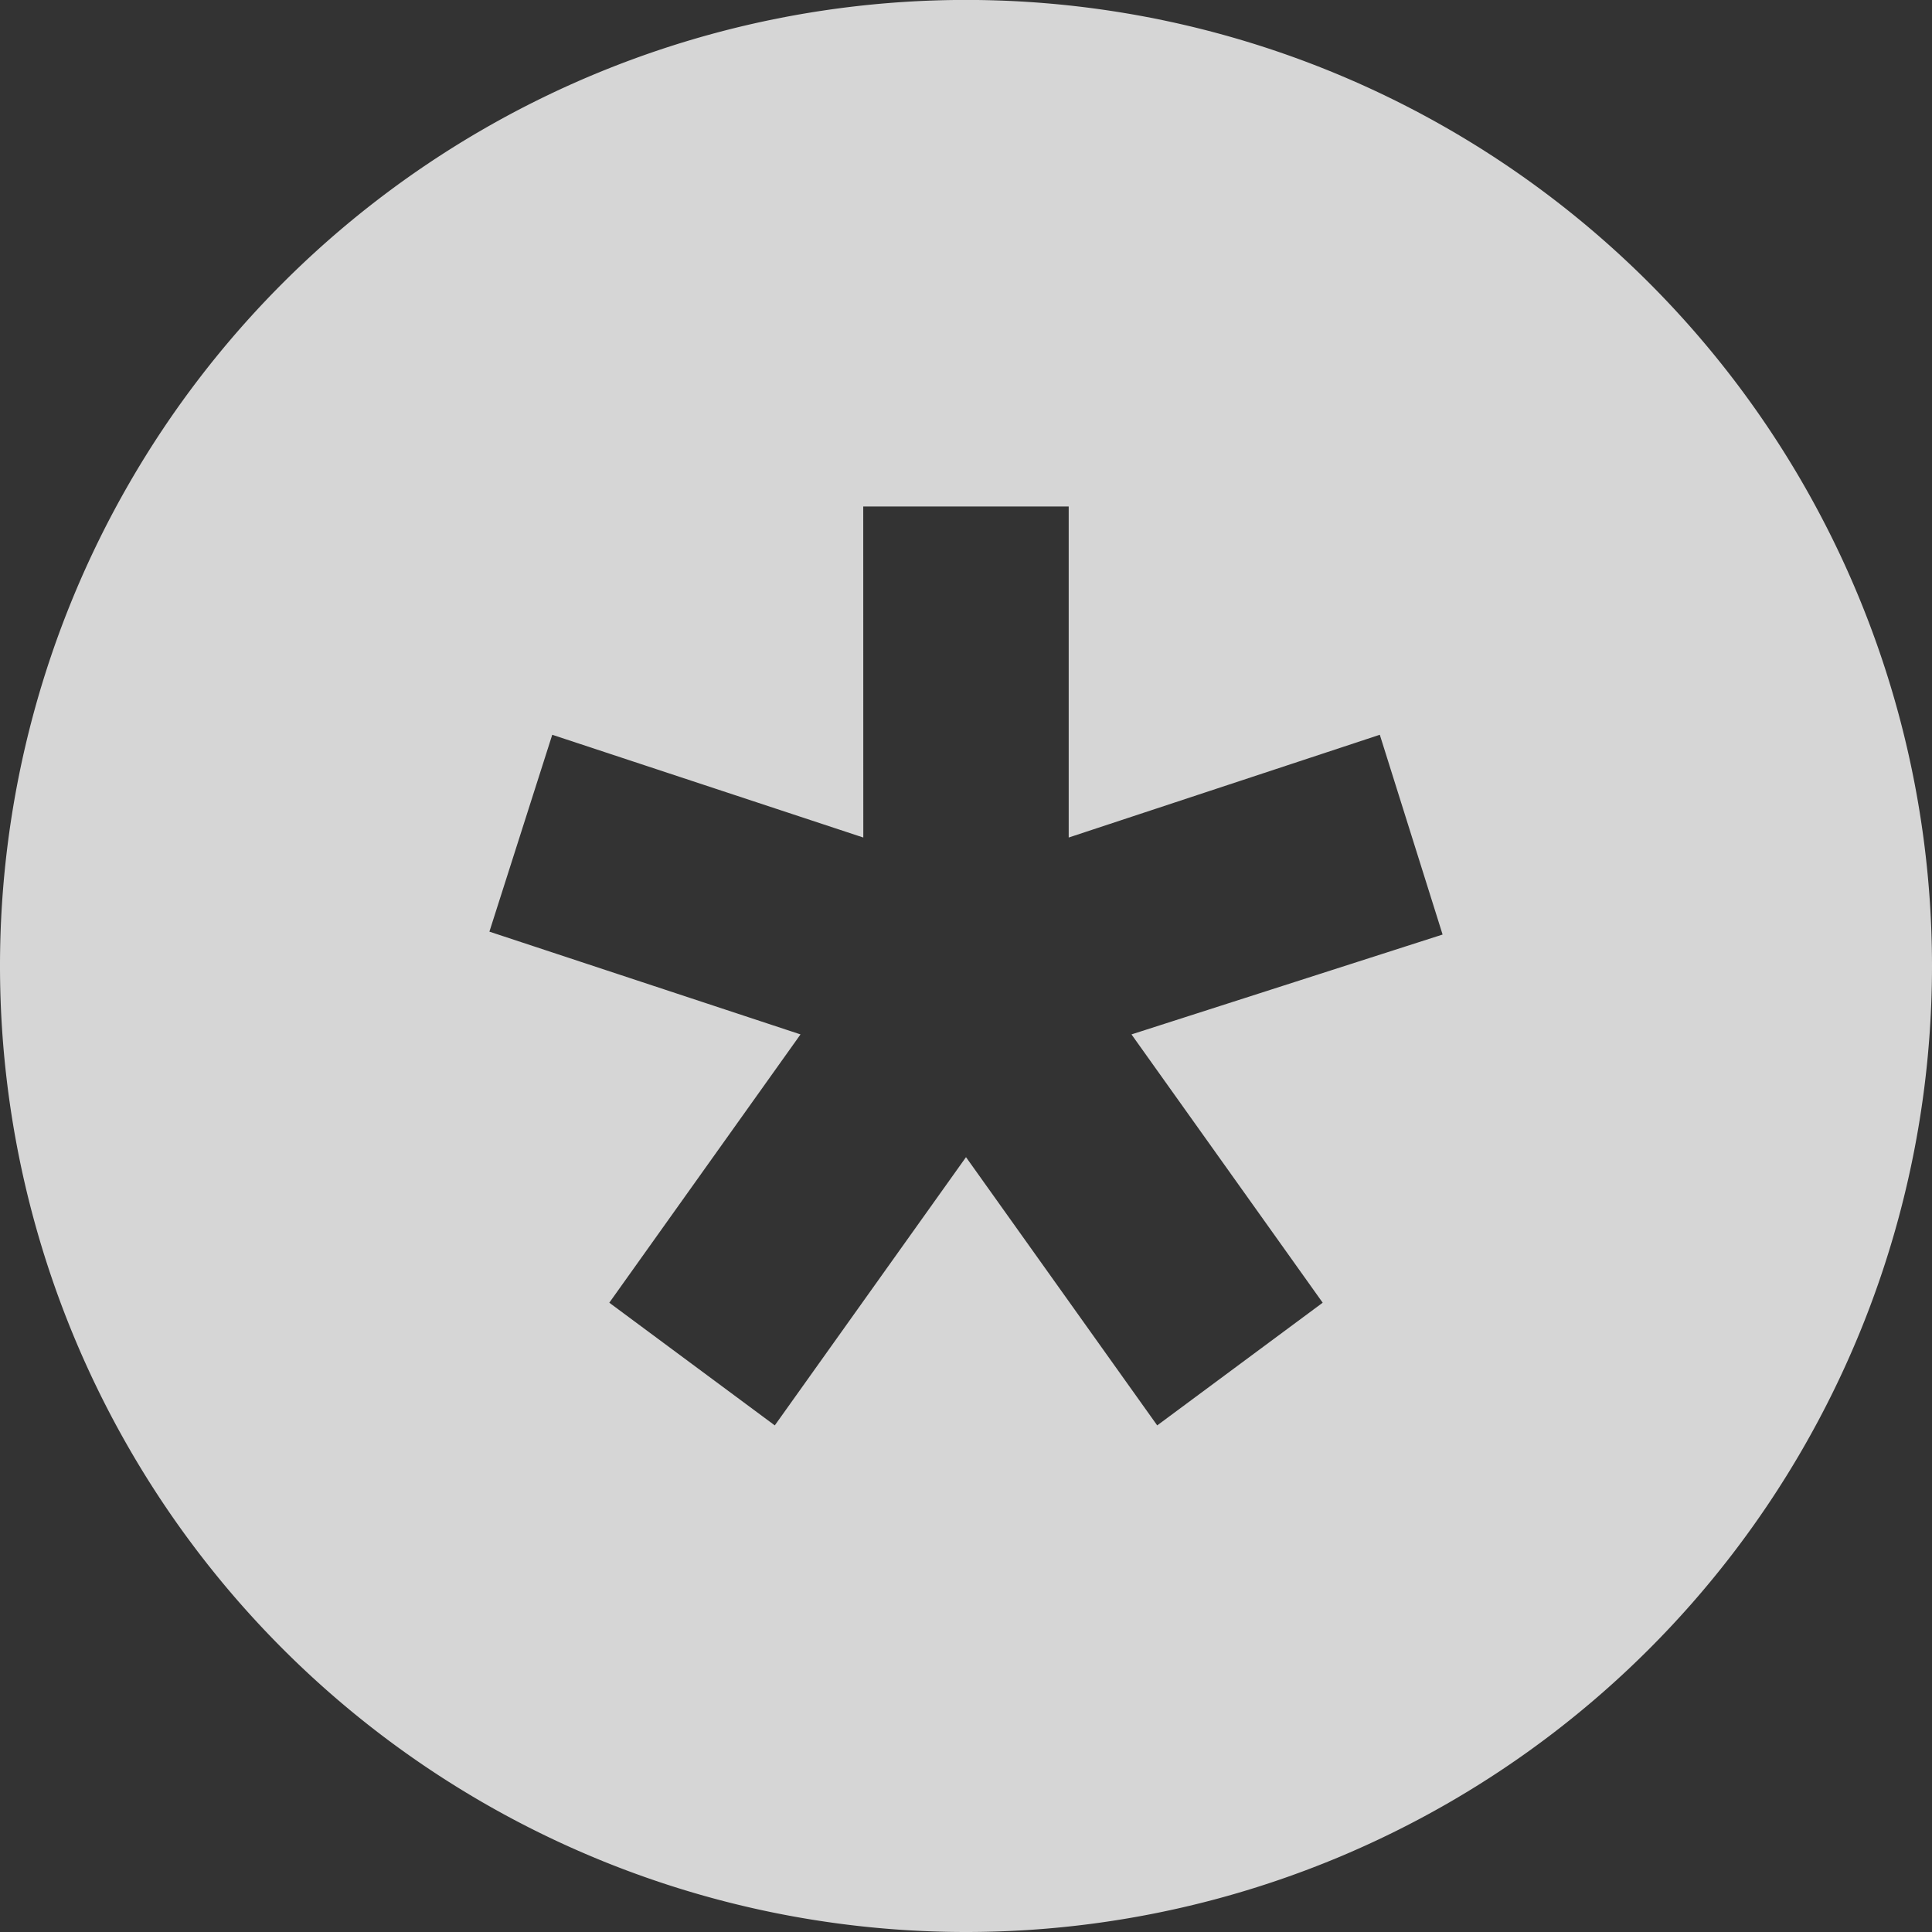<svg height="32" width="32" xmlns="http://www.w3.org/2000/svg"><rect width="100%" height="100%" fill="#333333" stroke="none"/><path d="m372.318 524.711a16 16 0 0 0 -16 16.001 16 16 0 0 0  16 16 16 16 0 0 0  16-16 16 16 0 0 0 -16-16.001zm-1.702 8.39h3.403v5.483l5.153-1.702 1.04 3.309-5.153 1.654 3.167 4.444-2.741 2.032-3.167-4.443-3.167 4.443-2.741-2.032 3.167-4.444-5.153-1.702 1.041-3.261 5.152 1.702z" fill="#fff" fill-opacity=".8" transform="translate(-356.318 -524.712)"/></svg>